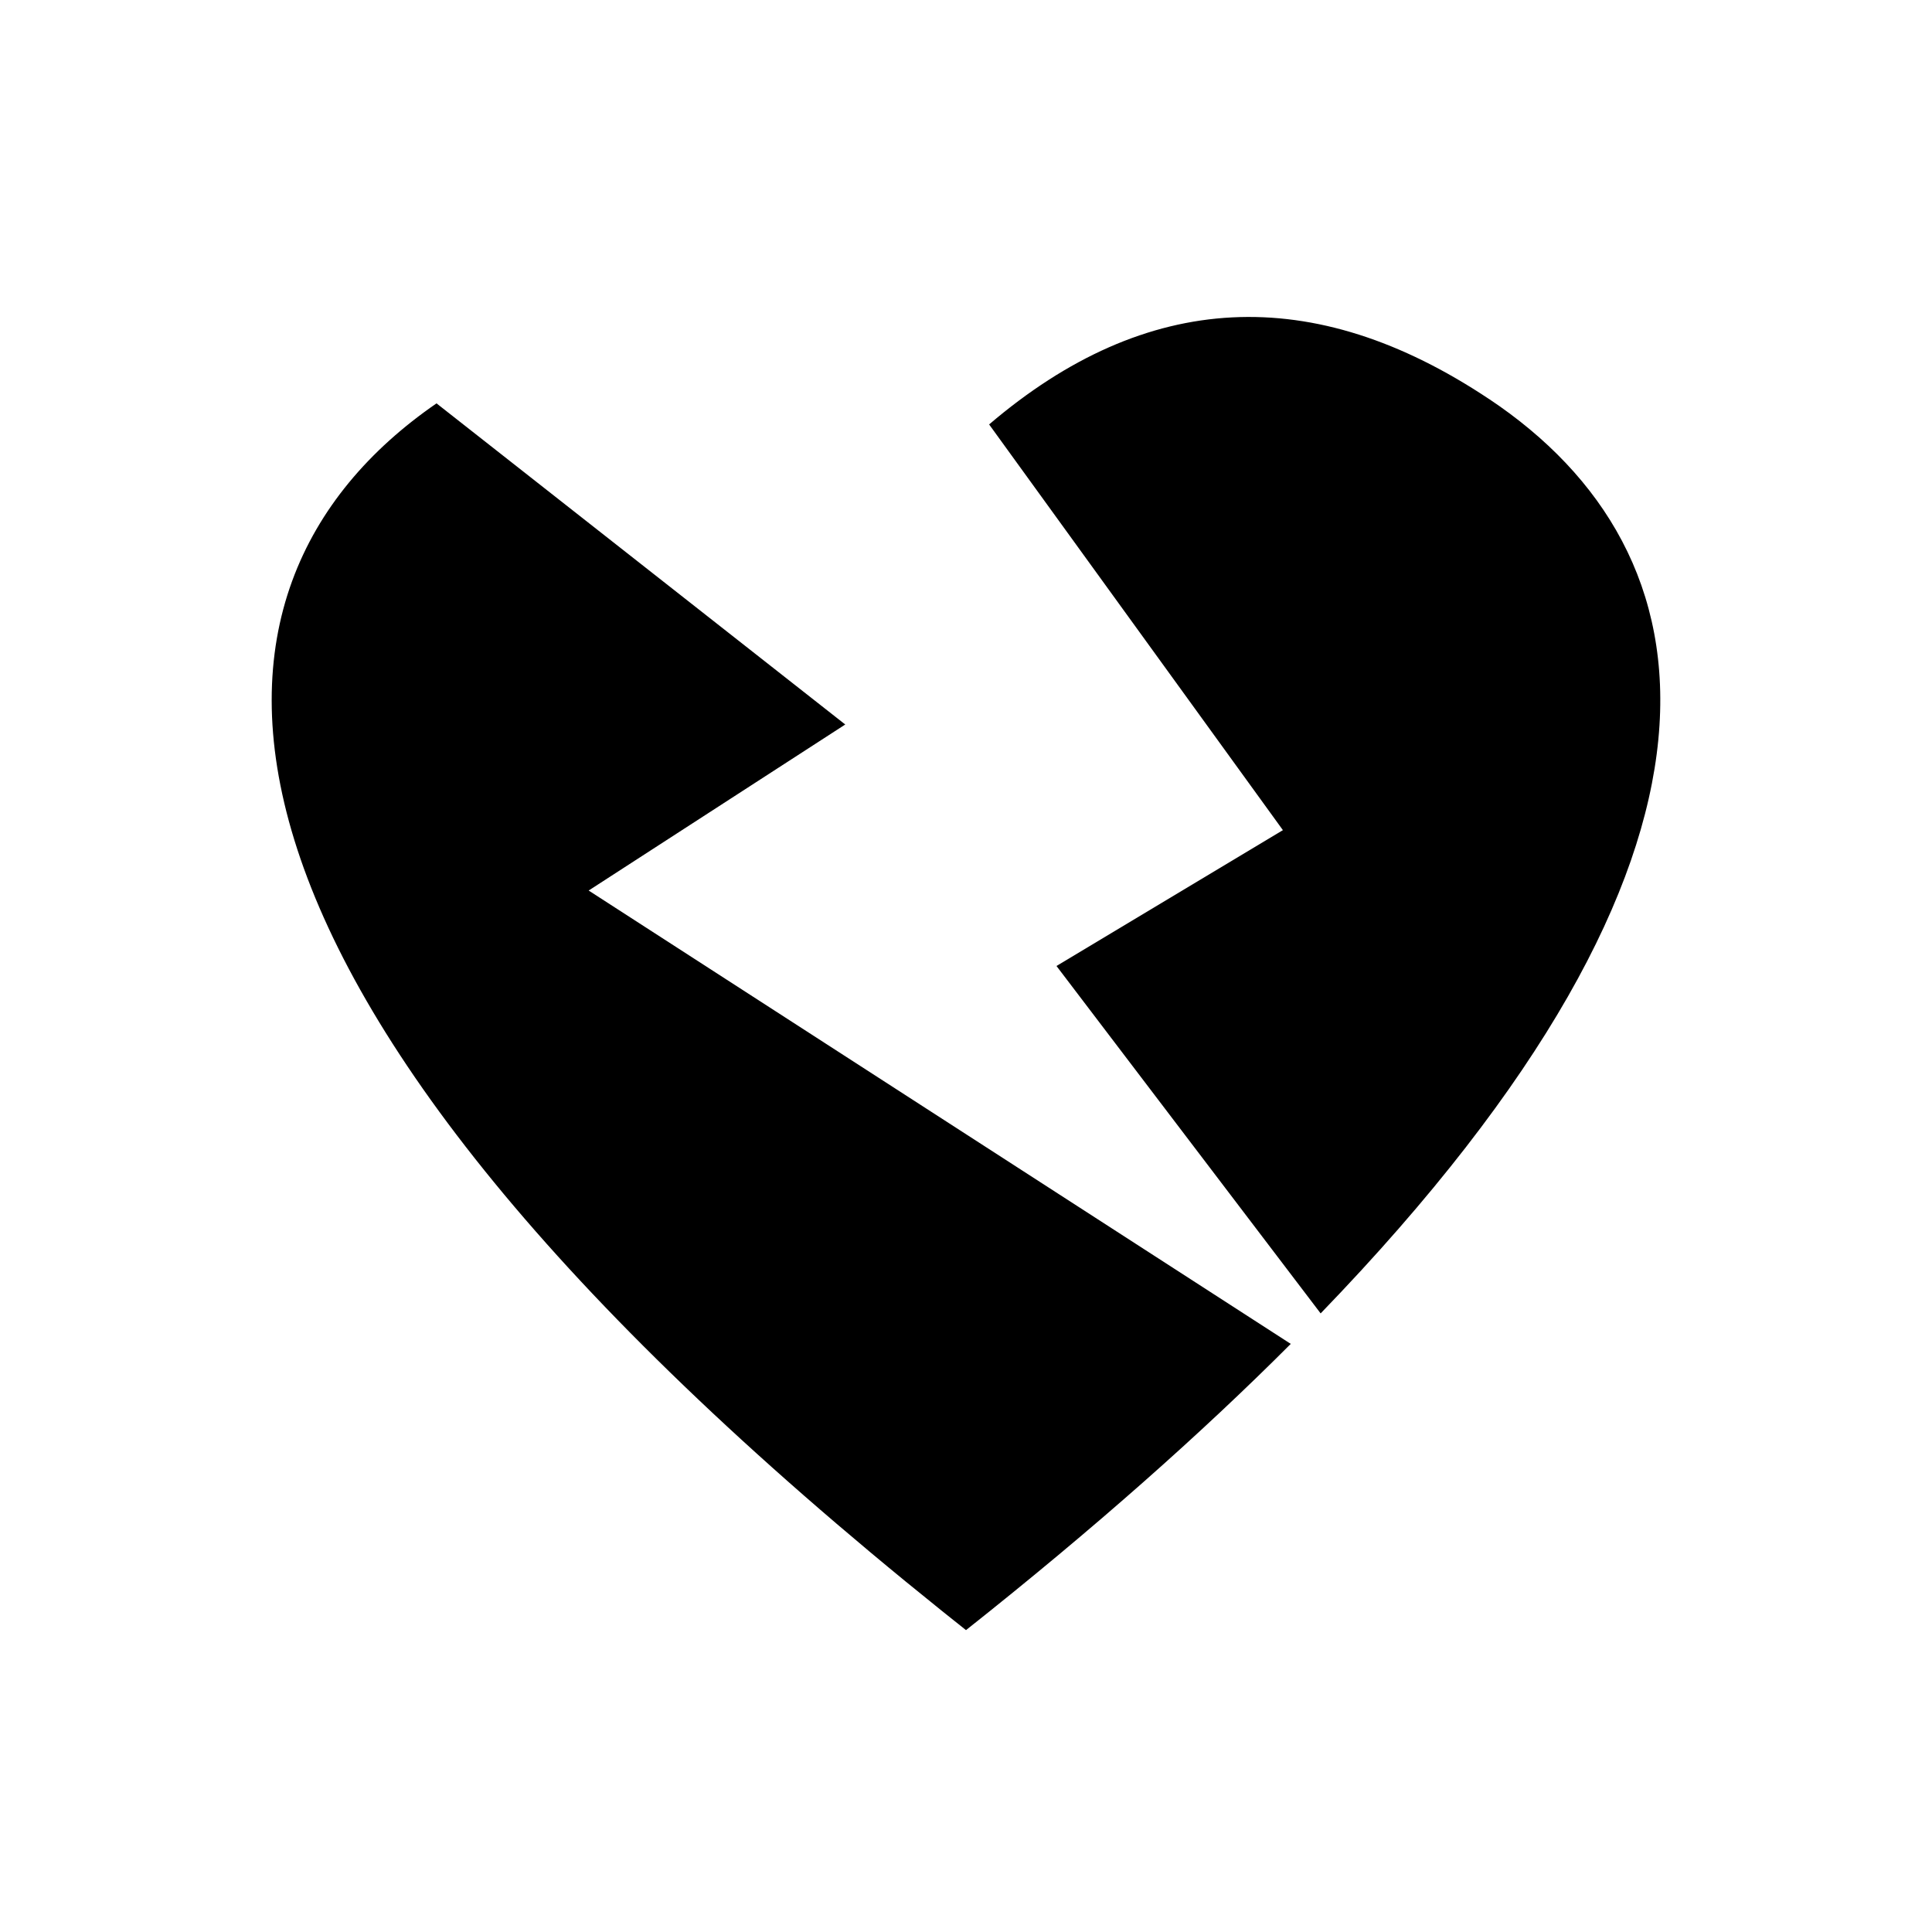<svg xmlns="http://www.w3.org/2000/svg" height="32" width="32" viewBox="0 0 32 32">
    <defs>
        <linearGradient id="lor-last-breath-fill" x1="0%" y1="0%" x2="0%" y2="100%">
            <stop offset="25%" stop-color="#9bf7fa"/>
            <stop offset="75%" stop-color="#20b0e5"/>
        </linearGradient>
    </defs>
    <path d="M7.23 6.681l6.77 5.319-4.25 2.75 11.629 7.509c-1.478 1.481-3.259 3.061-5.379 4.741l-0.401-0.32c-12.998-10.435-12.808-16.941-8.369-19.999zM24.664 6.609c3.785 2.524 4.62 7.477-2.79 15.145l-4.375-5.754 3.75-2.25-4.866-6.72c2.606-2.224 5.366-2.364 8.28-0.421z" fill="black"/>
</svg>
